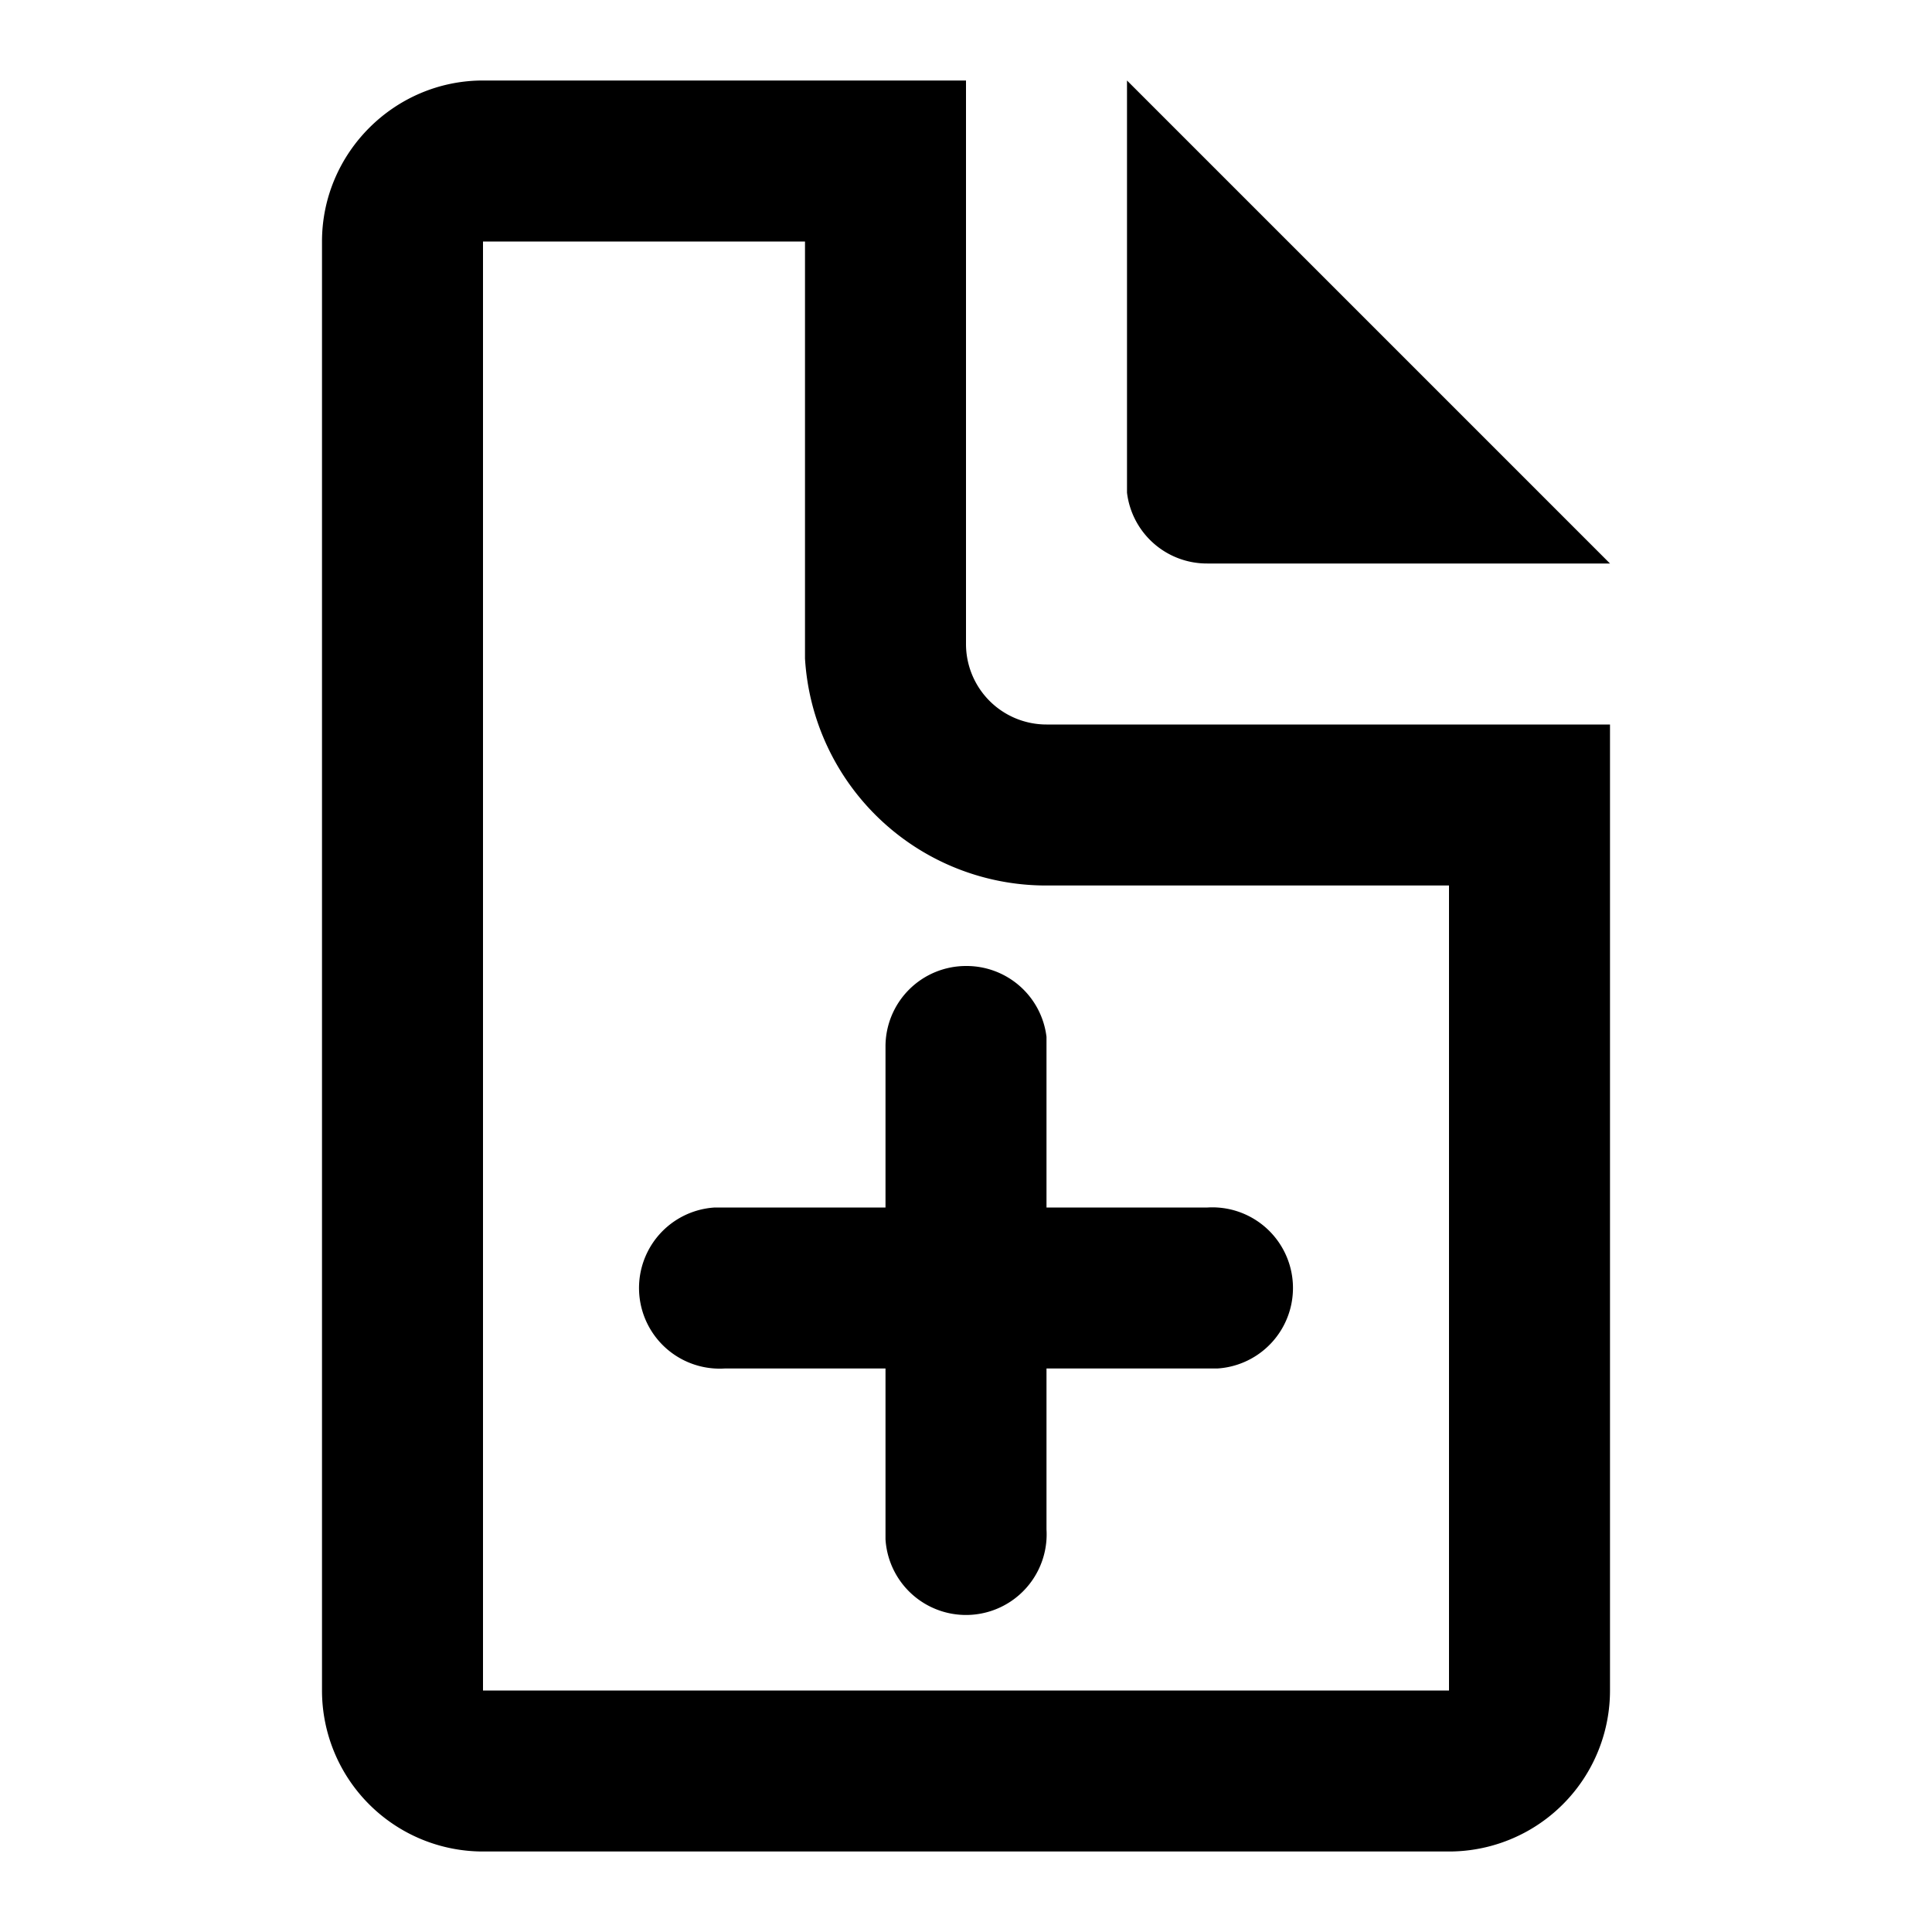 <svg xmlns="http://www.w3.org/2000/svg" width="24" height="24" viewBox="0 0 24 24">
  <path d="M12 1v7a1 1 0 0 0 1 1h7v12a2 2 0 0 1-2 2H6a2 2 0 0 1-2-2V3c0-1.1.9-2 2-2h6zm-2 2H6v18h12V11h-5a3 3 0 0 1-3-2.82V3zm2 9a1 1 0 0 1 1 .88V15h2a1 1 0 0 1 .12 2H13v2a1 1 0 0 1-2 .12V17H9a1 1 0 0 1-.12-2H11v-2a1 1 0 0 1 1-1zm2-11 6 6h-5a1 1 0 0 1-1-.88V1z"/>
</svg>
